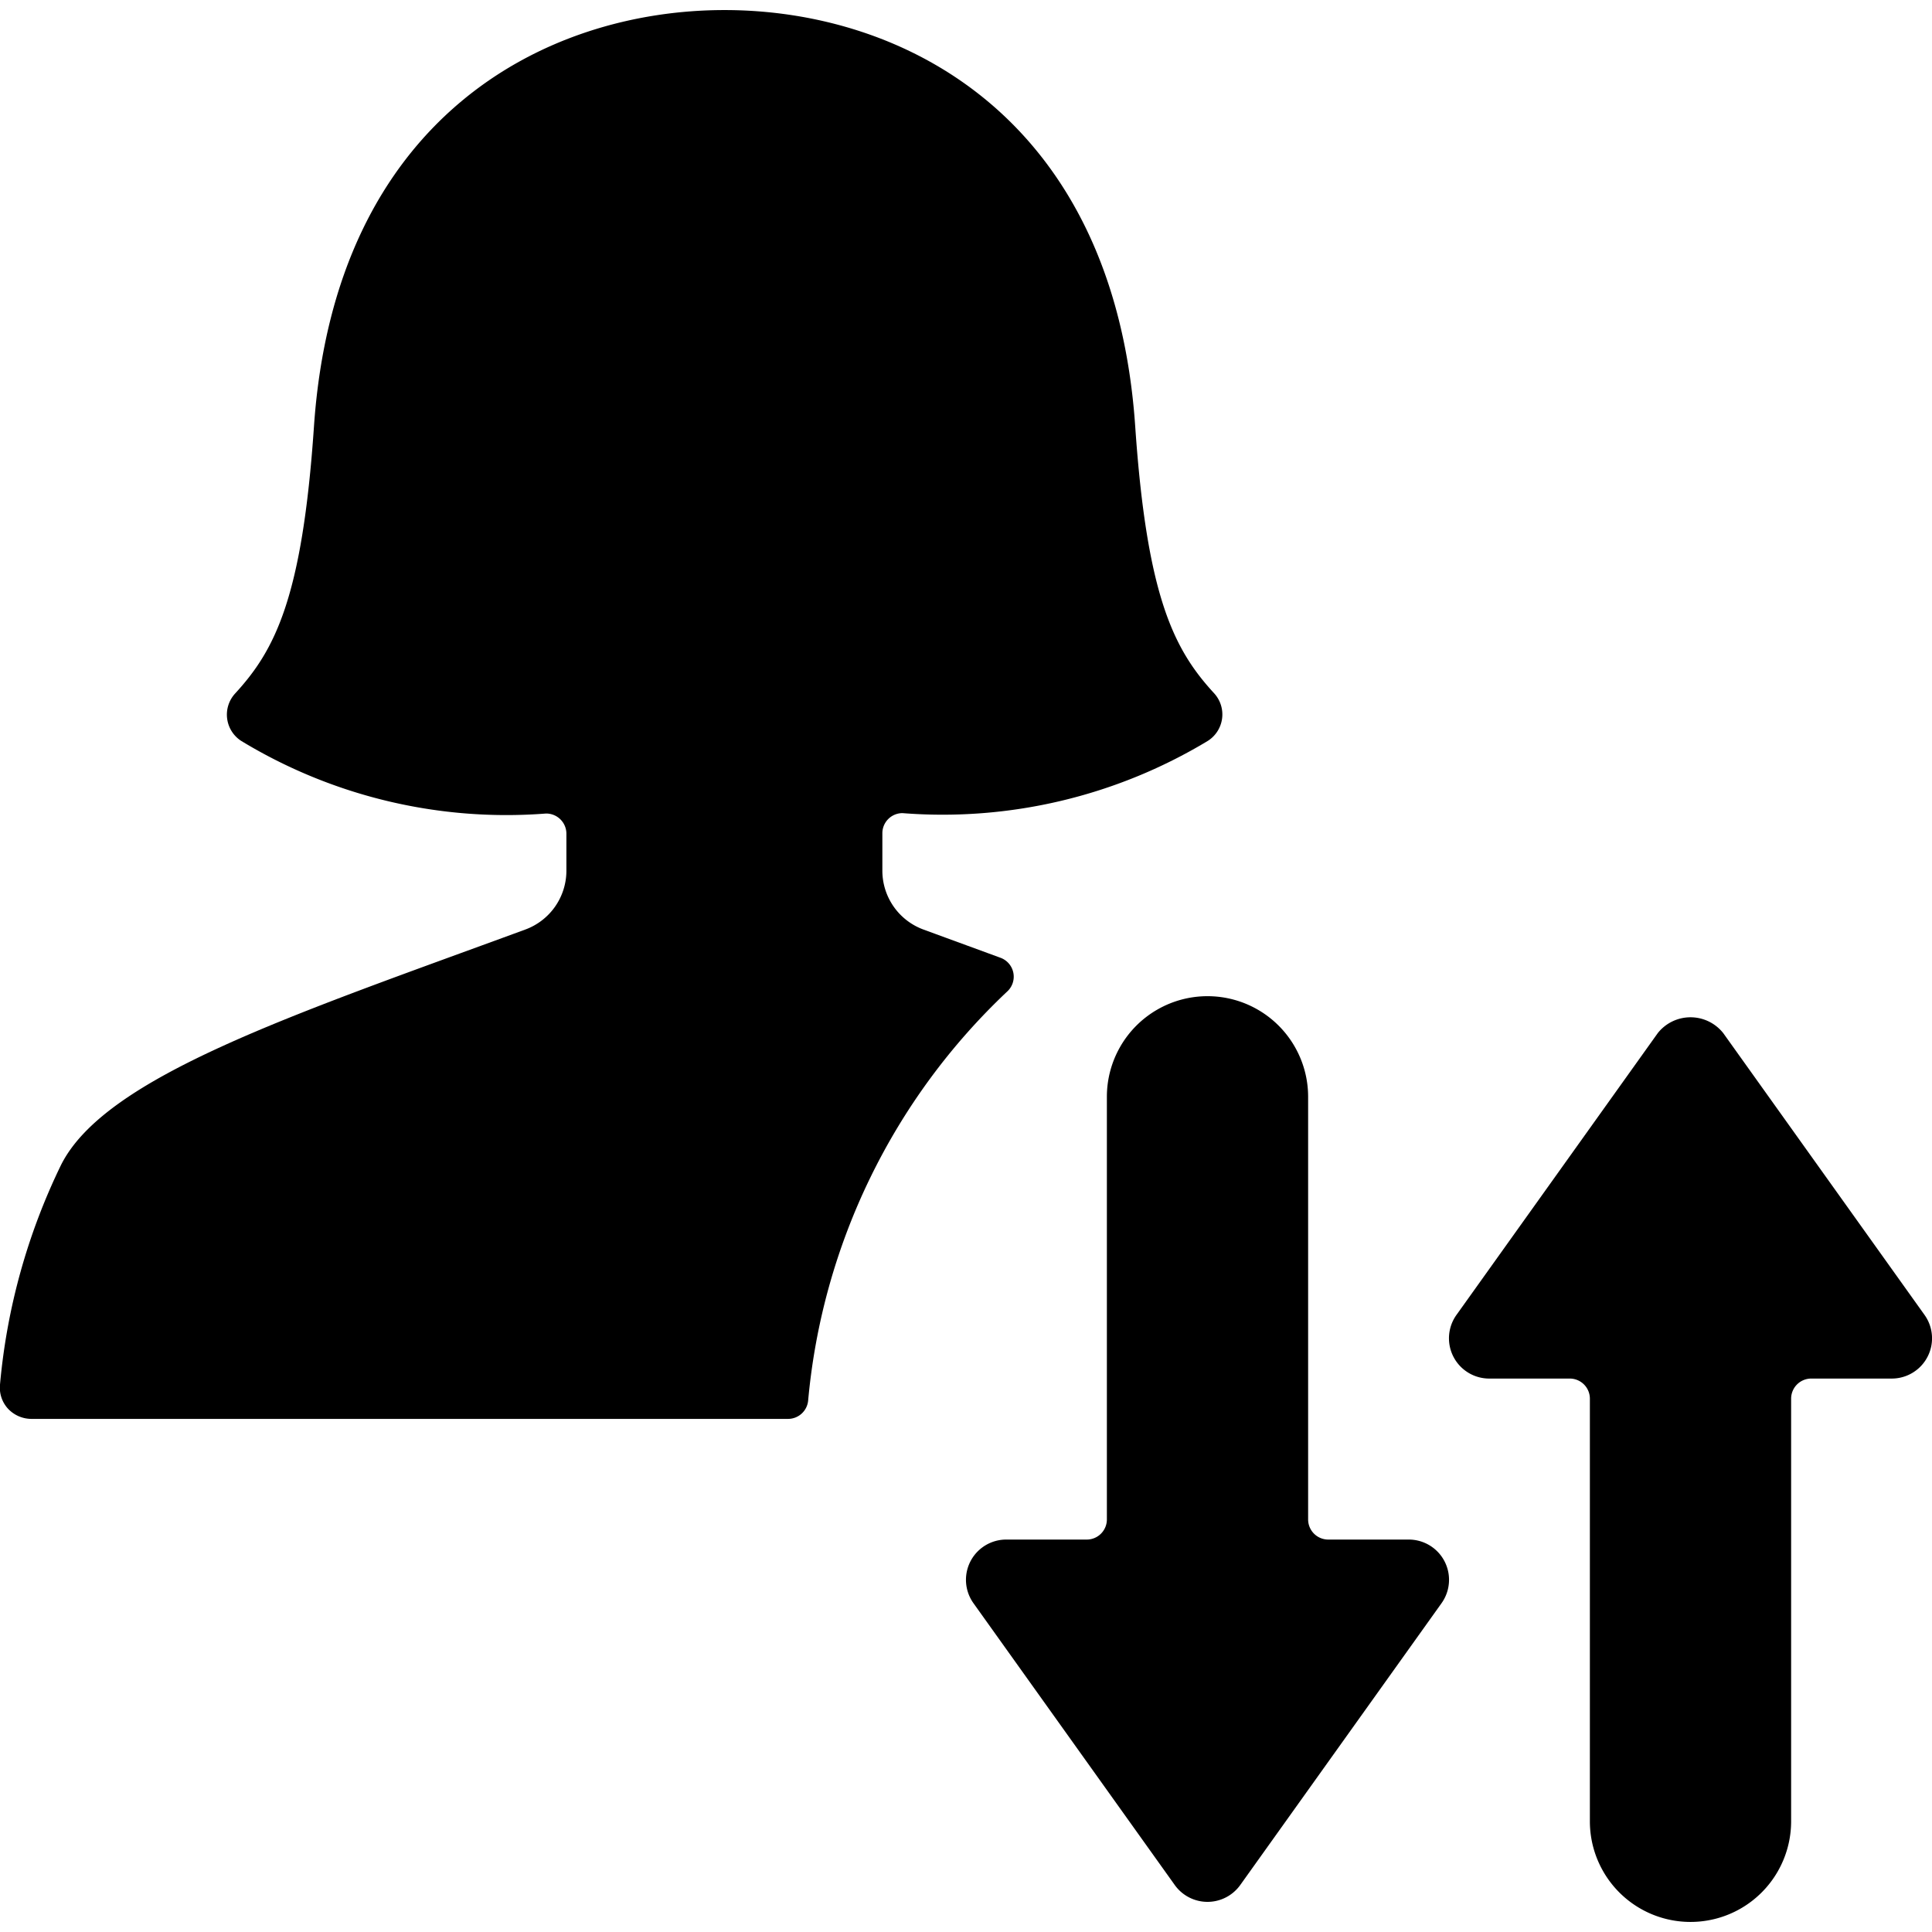 <svg id="Bold" xmlns="http://www.w3.org/2000/svg" viewBox="0 0 24 24"><title>single-woman-actions-up-down</title><path d="M12.515,12.314a.25.25,0,0,0-.086-.416l-.955-.35a.779.779,0,0,1-.513-.73v-.467a.25.25,0,0,1,.25-.25A6.378,6.378,0,0,0,15,9.206a.389.389,0,0,0,.083-.593c-.494-.537-.835-1.185-.981-3.317C13.839,1.471,11.236.125,9,.125S4.162,1.471,3.9,5.3c-.145,2.132-.487,2.78-.981,3.317A.388.388,0,0,0,3,9.206a6.348,6.348,0,0,0,3.782.9.251.251,0,0,1,.254.25v.462a.779.779,0,0,1-.513.73c-2.9,1.065-5.212,1.825-5.764,2.922A7.822,7.822,0,0,0,0,17.2a.386.386,0,0,0,.1.3.4.4,0,0,0,.29.126h9.4a.251.251,0,0,0,.249-.227A7.972,7.972,0,0,1,12.515,12.314Z"/><path d="M17.907,19.916a.5.5,0,0,0-.407-.791h-1a.25.25,0,0,1-.25-.25v-5.25a1.25,1.25,0,0,0-2.5,0v5.25a.25.25,0,0,1-.25.25h-1a.5.5,0,0,0-.407.791l2.5,3.5a.5.5,0,0,0,.814,0Z"/><path d="M18.093,16.334a.5.5,0,0,0,.407.791h1a.25.25,0,0,1,.25.25v5.25a1.25,1.25,0,0,0,2.5,0v-5.25a.25.25,0,0,1,.25-.25h1a.5.5,0,0,0,.407-.791l-2.5-3.5a.519.519,0,0,0-.814,0Z"/></svg>